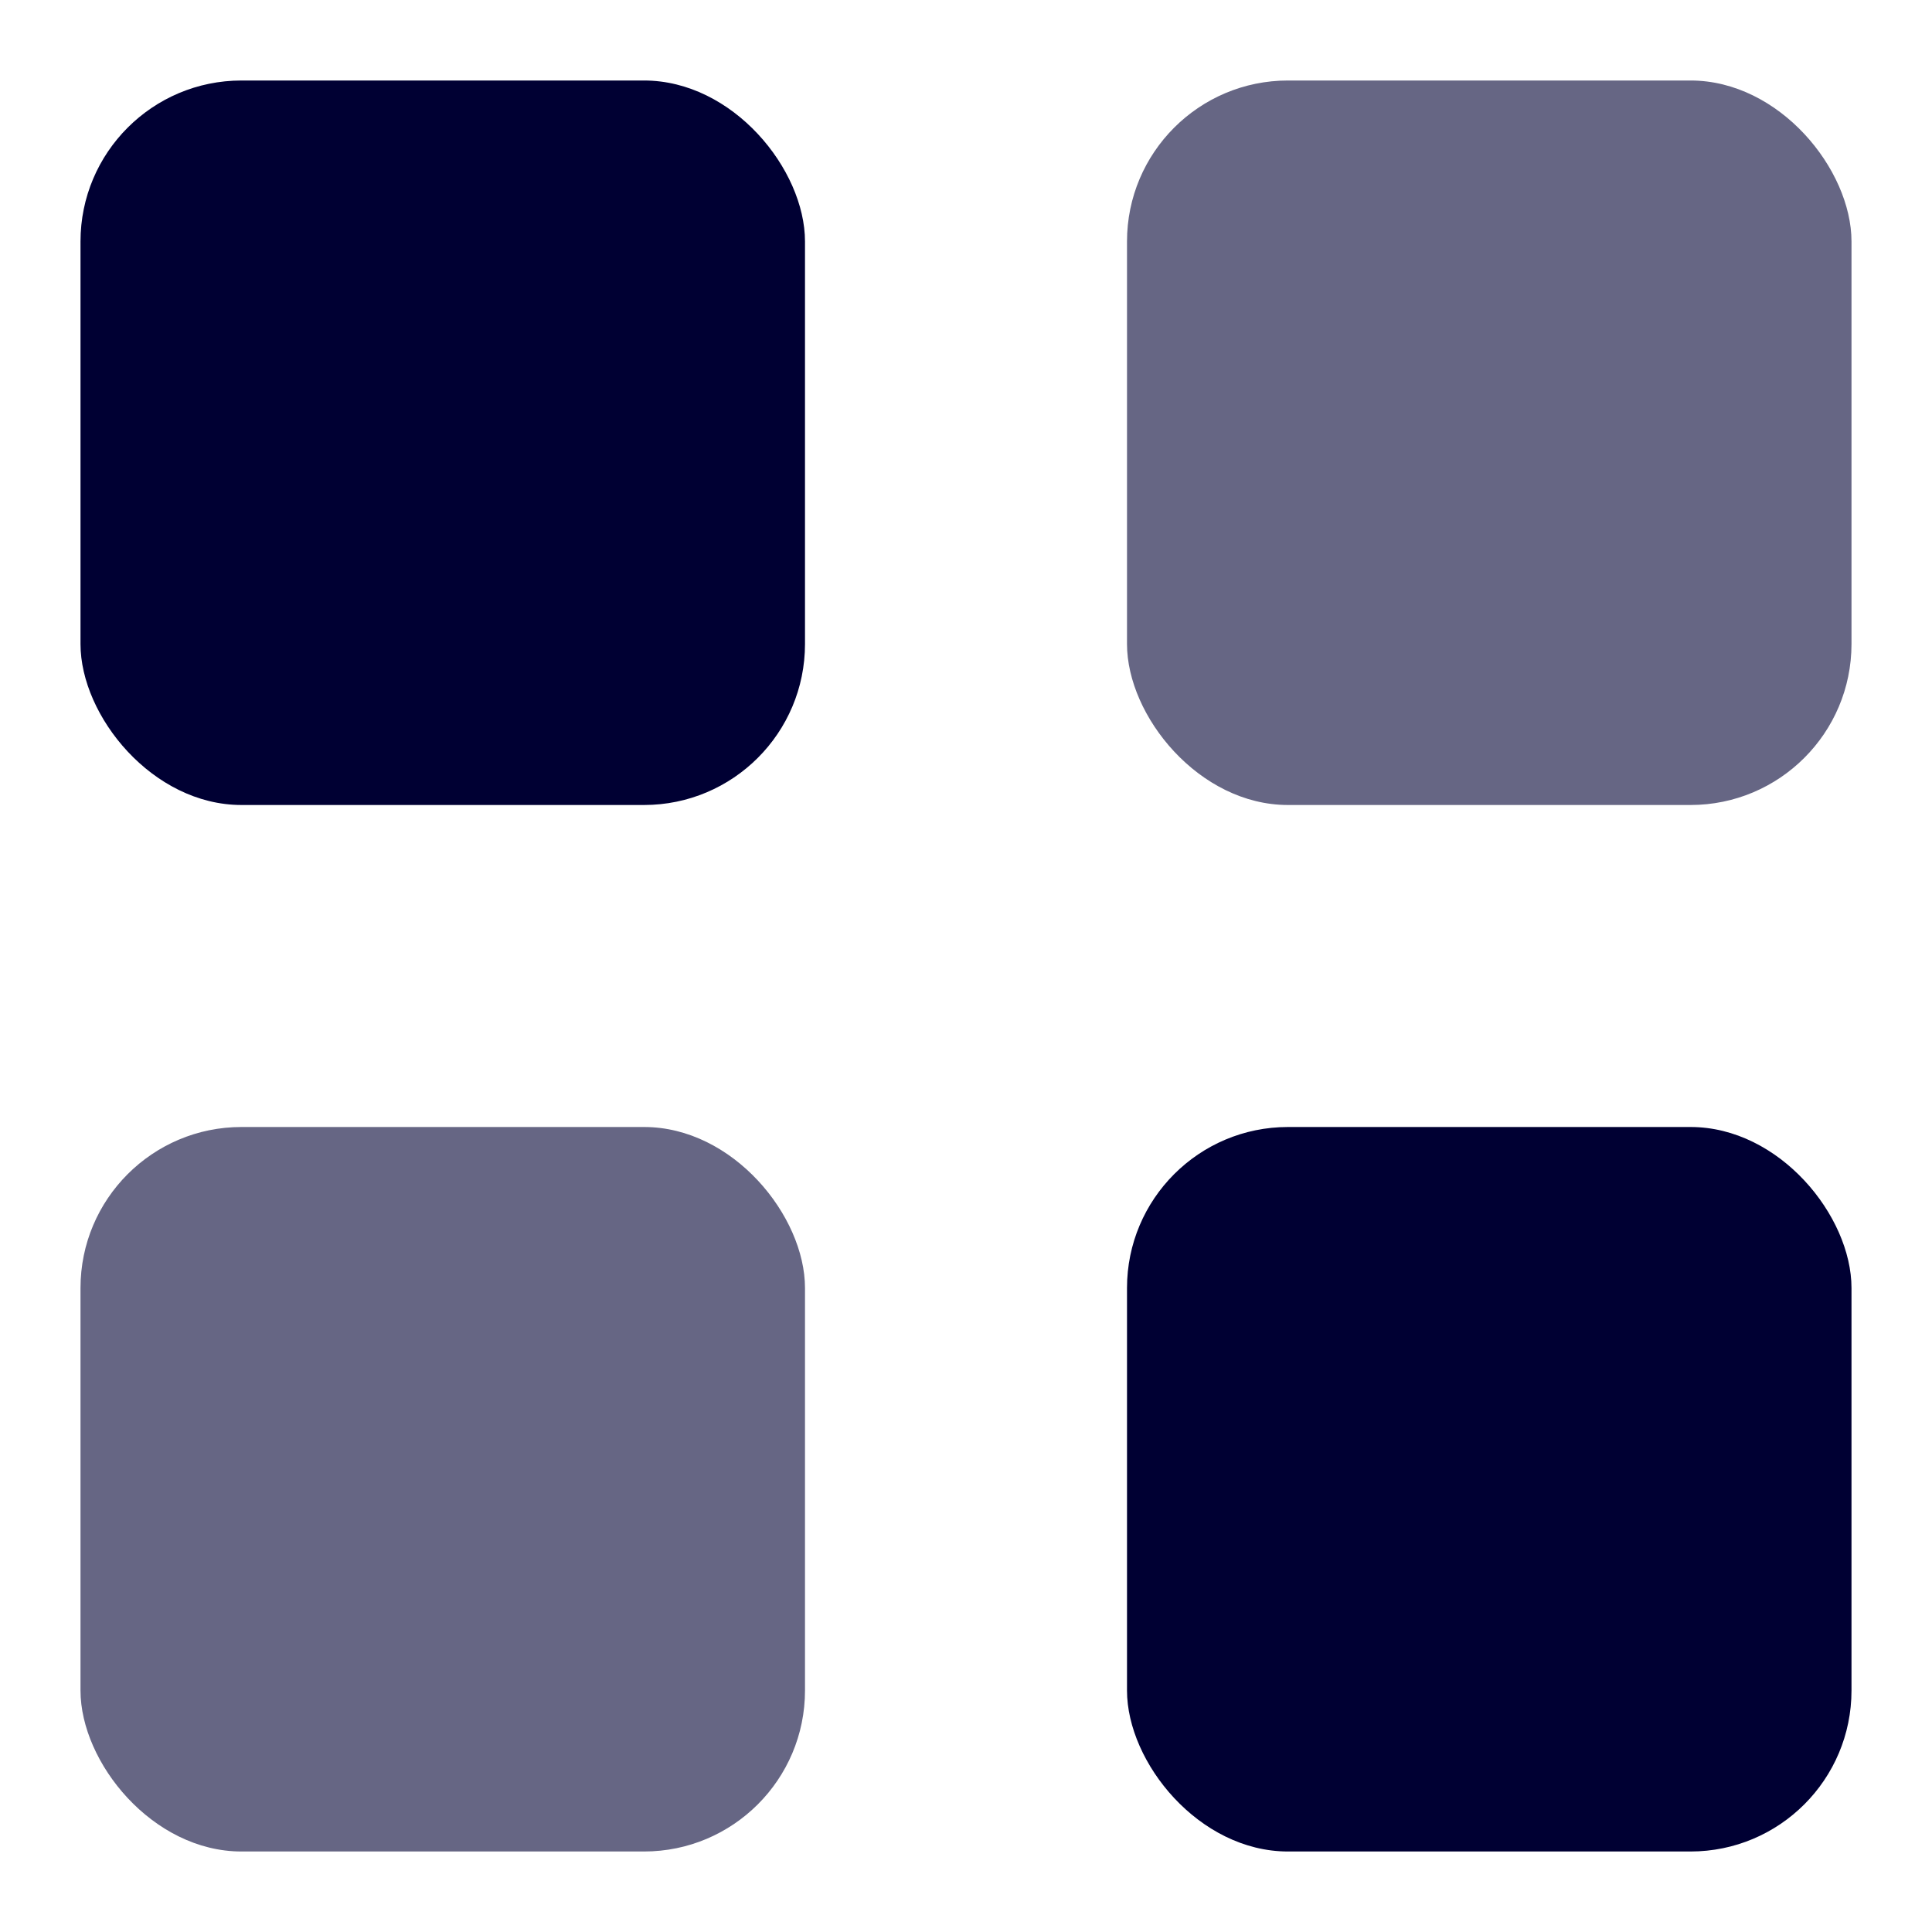 <svg id="Layer_1" data-name="Layer 1" xmlns="http://www.w3.org/2000/svg" viewBox="0 0 24 24"><defs><style>.cls-1,.cls-2{fill:#003;}.cls-2{opacity:0.6;}</style></defs><rect class="cls-1" x="1" y="1" width="9" height="9" rx="2"/><rect class="cls-2" x="14" y="1" width="9" height="9" rx="2"/><rect class="cls-2" x="1" y="14" width="9" height="9" rx="2"/><rect class="cls-1" x="14" y="14" width="9" height="9" rx="2"/></svg>